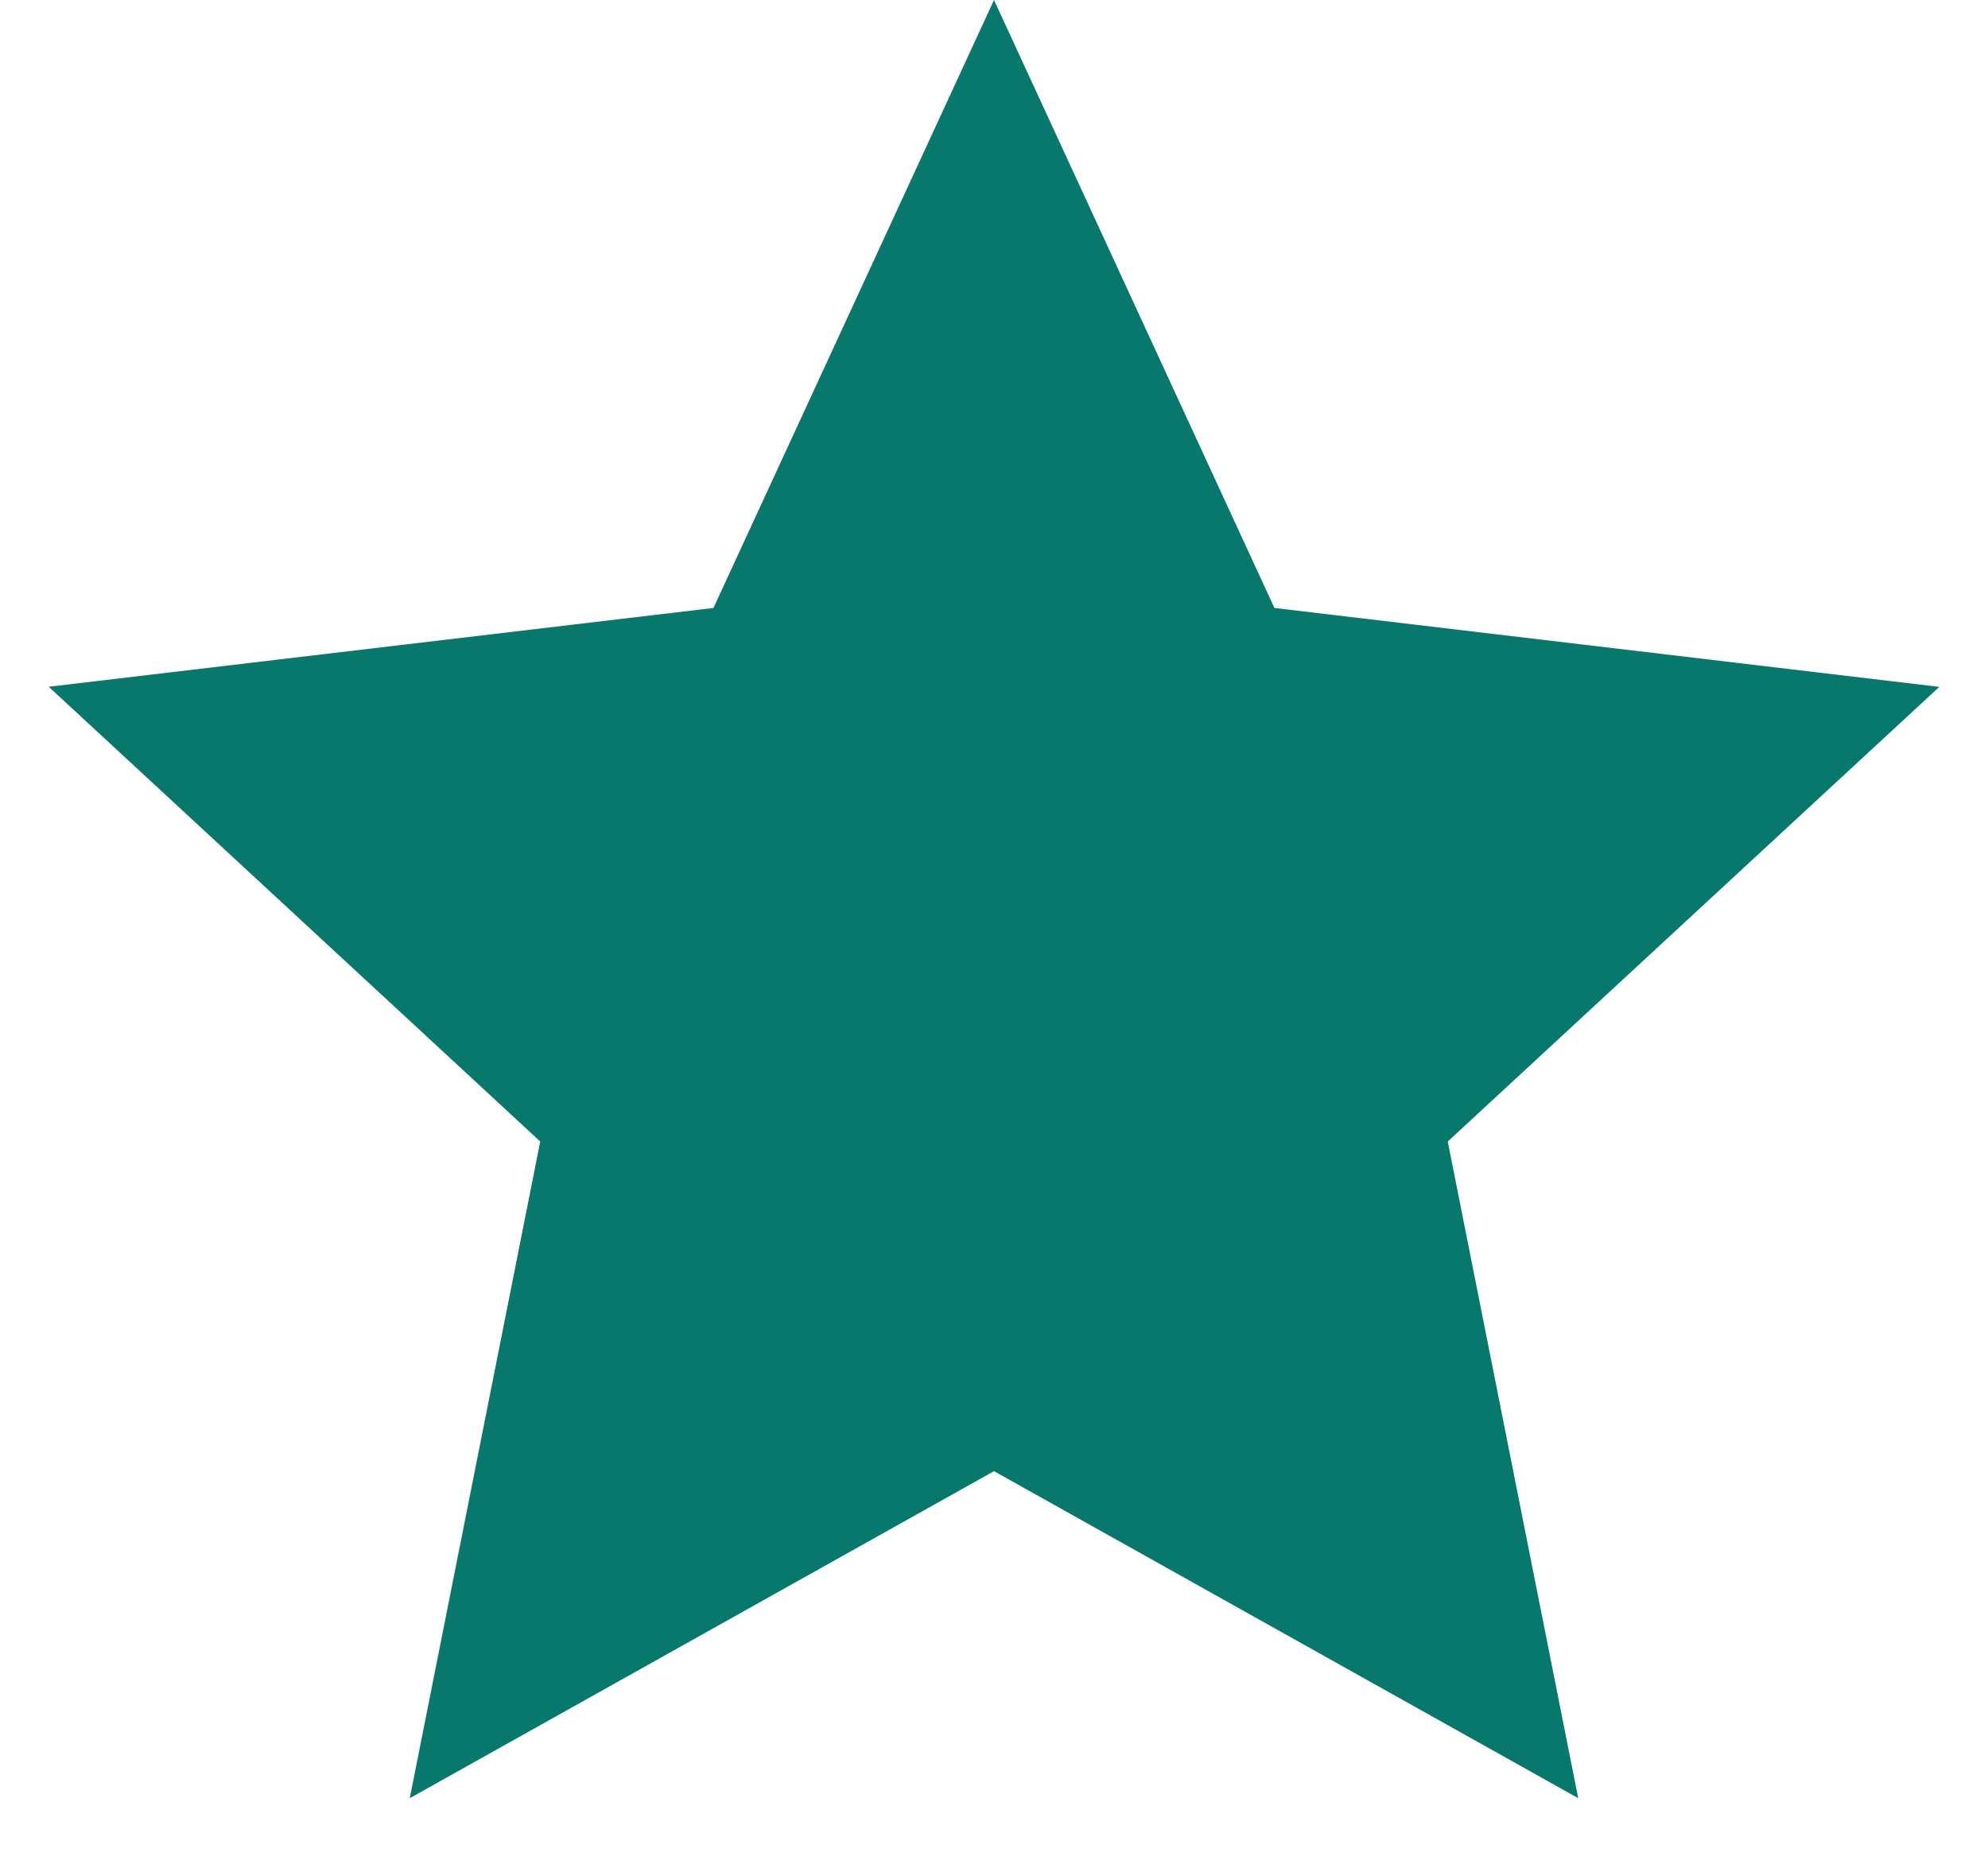 <svg width="16" height="15" fill="none" xmlns="http://www.w3.org/2000/svg"><path d="M8 0l2.257 4.893 5.351.635-3.956 3.659 1.05 5.285L8 11.84l-4.702 2.632 1.05-5.285-3.956-3.66 5.35-.634L8 0z" fill="#08786C"/></svg>